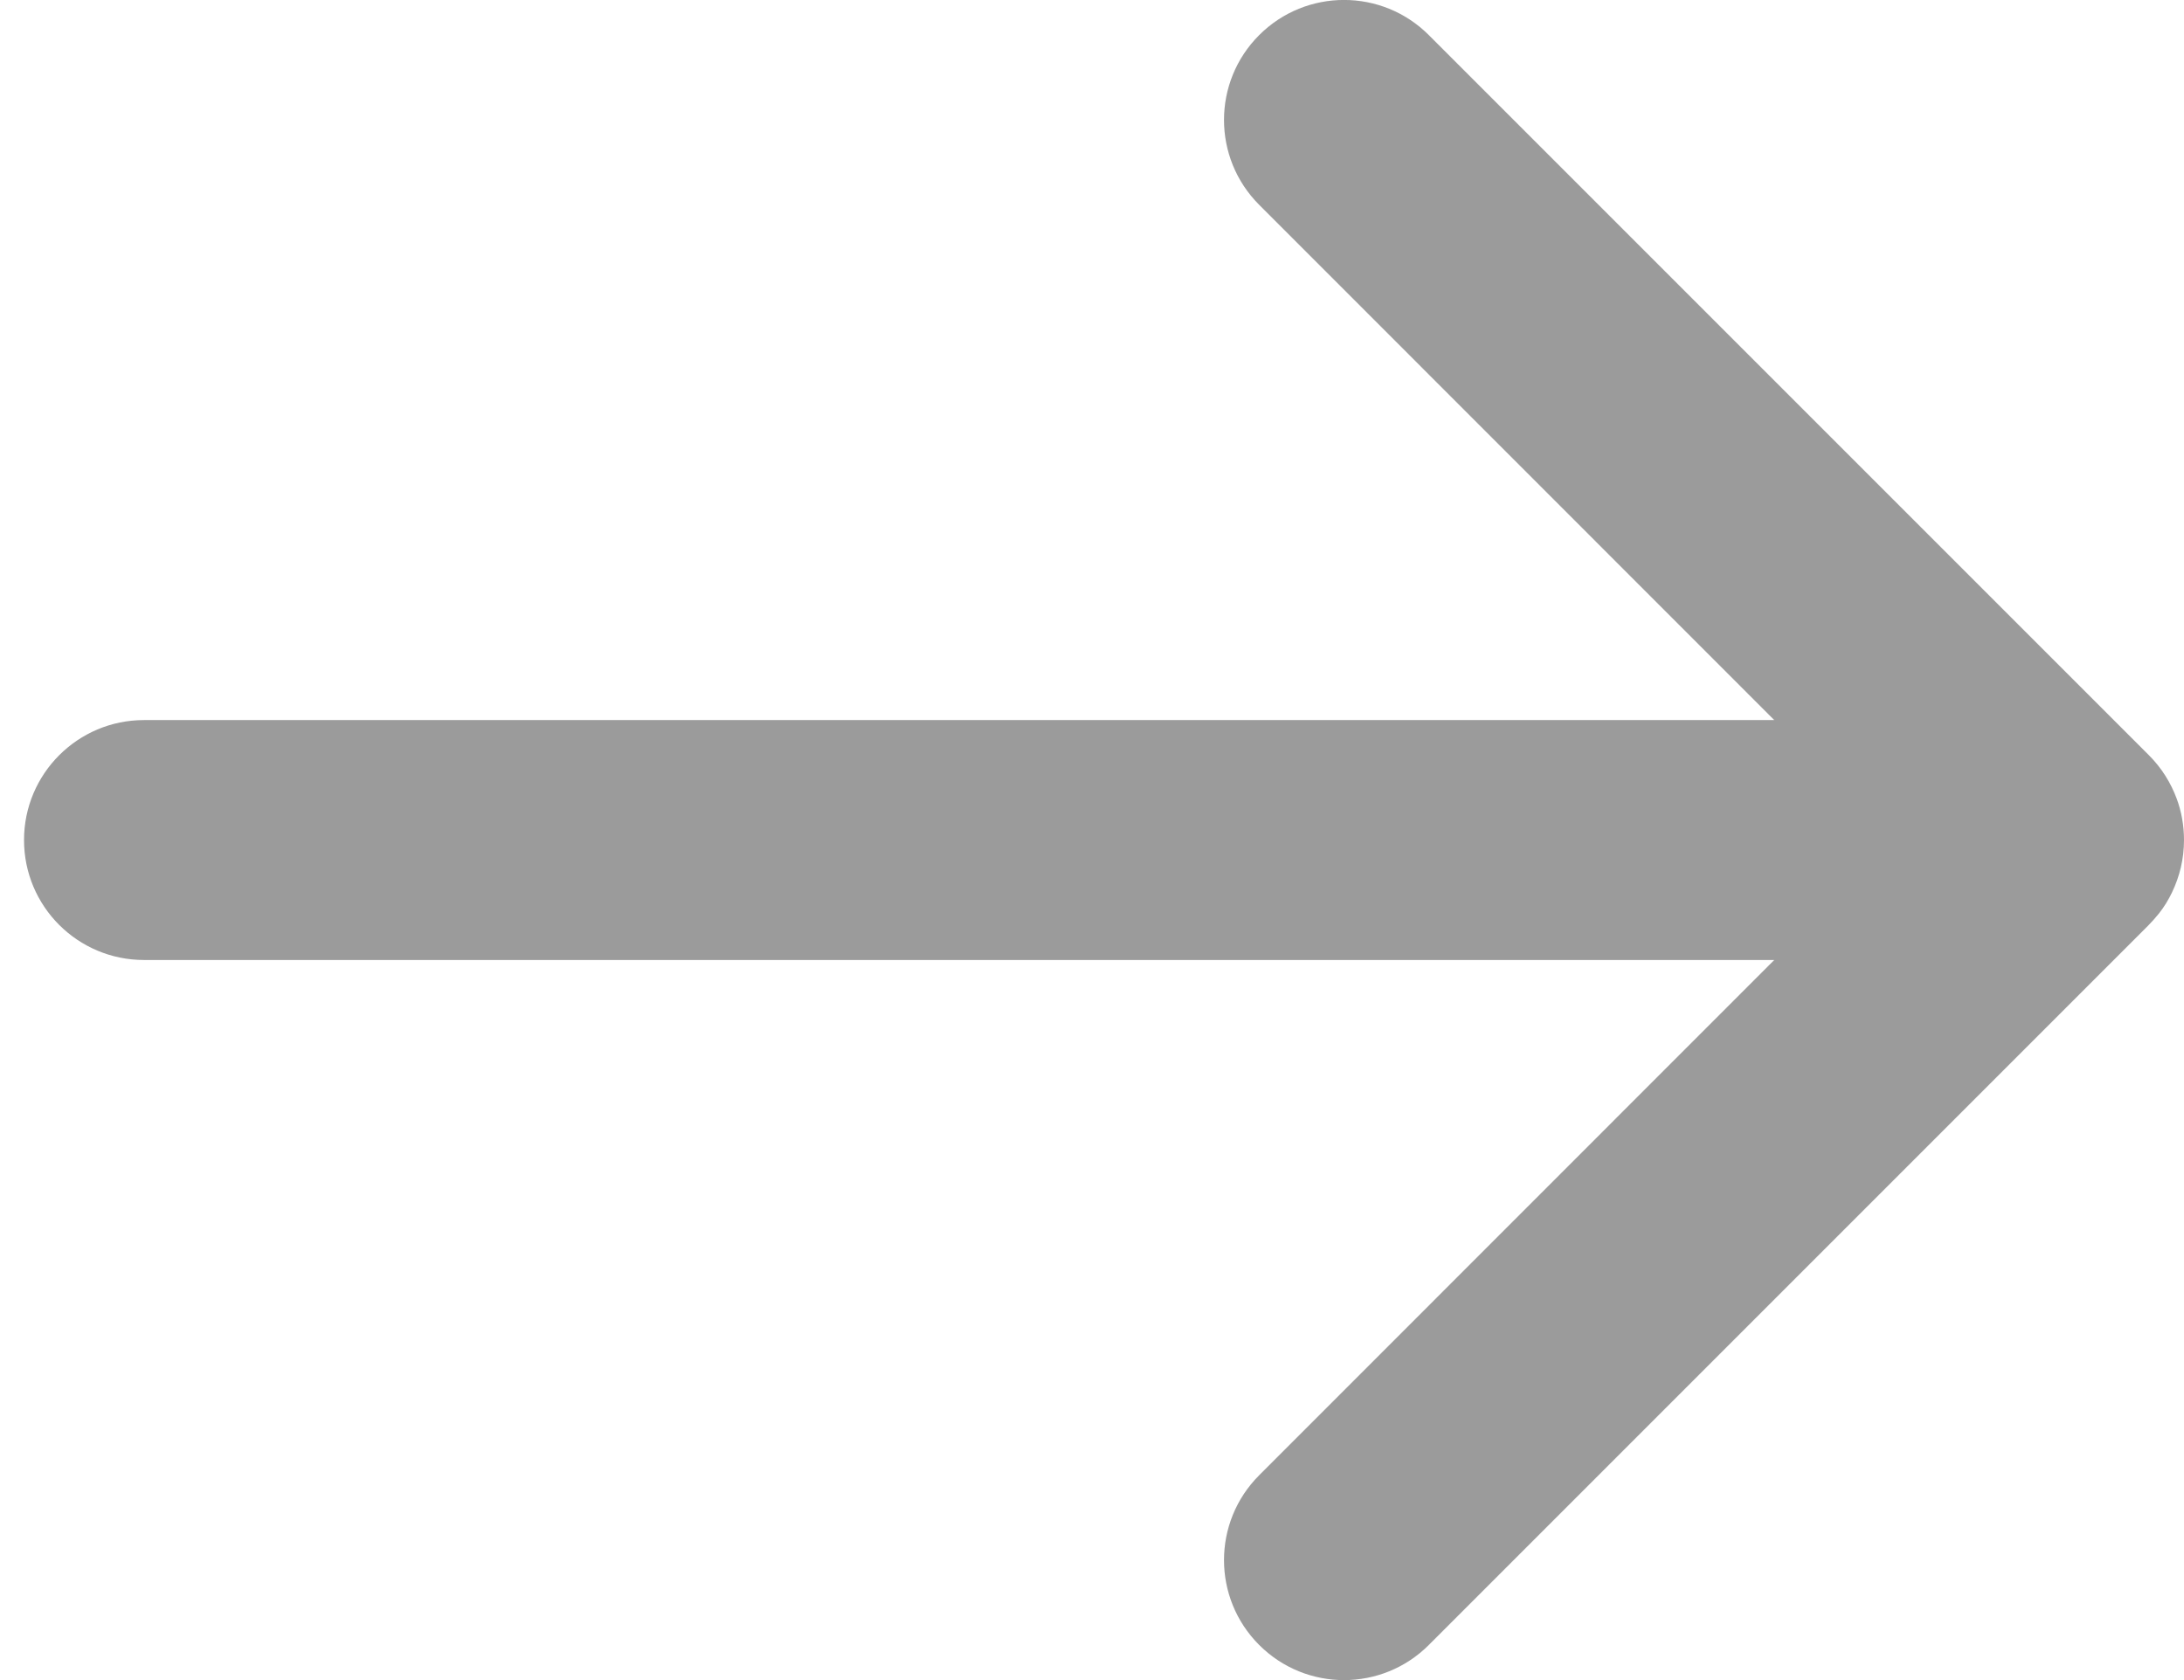 <svg width="13" height="10" viewBox="0 0 13 10" fill="none" xmlns="http://www.w3.org/2000/svg">
<path clip-rule="evenodd" d="M7.495 9.791C7.216 9.512 7.216 9.06 7.495 8.781L10.561 5.714L0.857 5.714C0.463 5.714 0.143 5.395 0.143 5C0.143 4.606 0.463 4.286 0.857 4.286L10.561 4.286L7.495 1.219C7.216 0.94 7.216 0.488 7.495 0.209C7.774 -0.07 8.226 -0.07 8.505 0.209L12.791 4.495C12.867 4.571 12.922 4.66 12.957 4.755C12.985 4.831 13 4.914 13 5C13 5.112 12.974 5.217 12.929 5.311C12.908 5.355 12.882 5.398 12.851 5.437C12.83 5.463 12.808 5.488 12.785 5.511L8.505 9.791C8.226 10.07 7.774 10.07 7.495 9.791Z" fill="#9B9B9B"/>
</svg>
